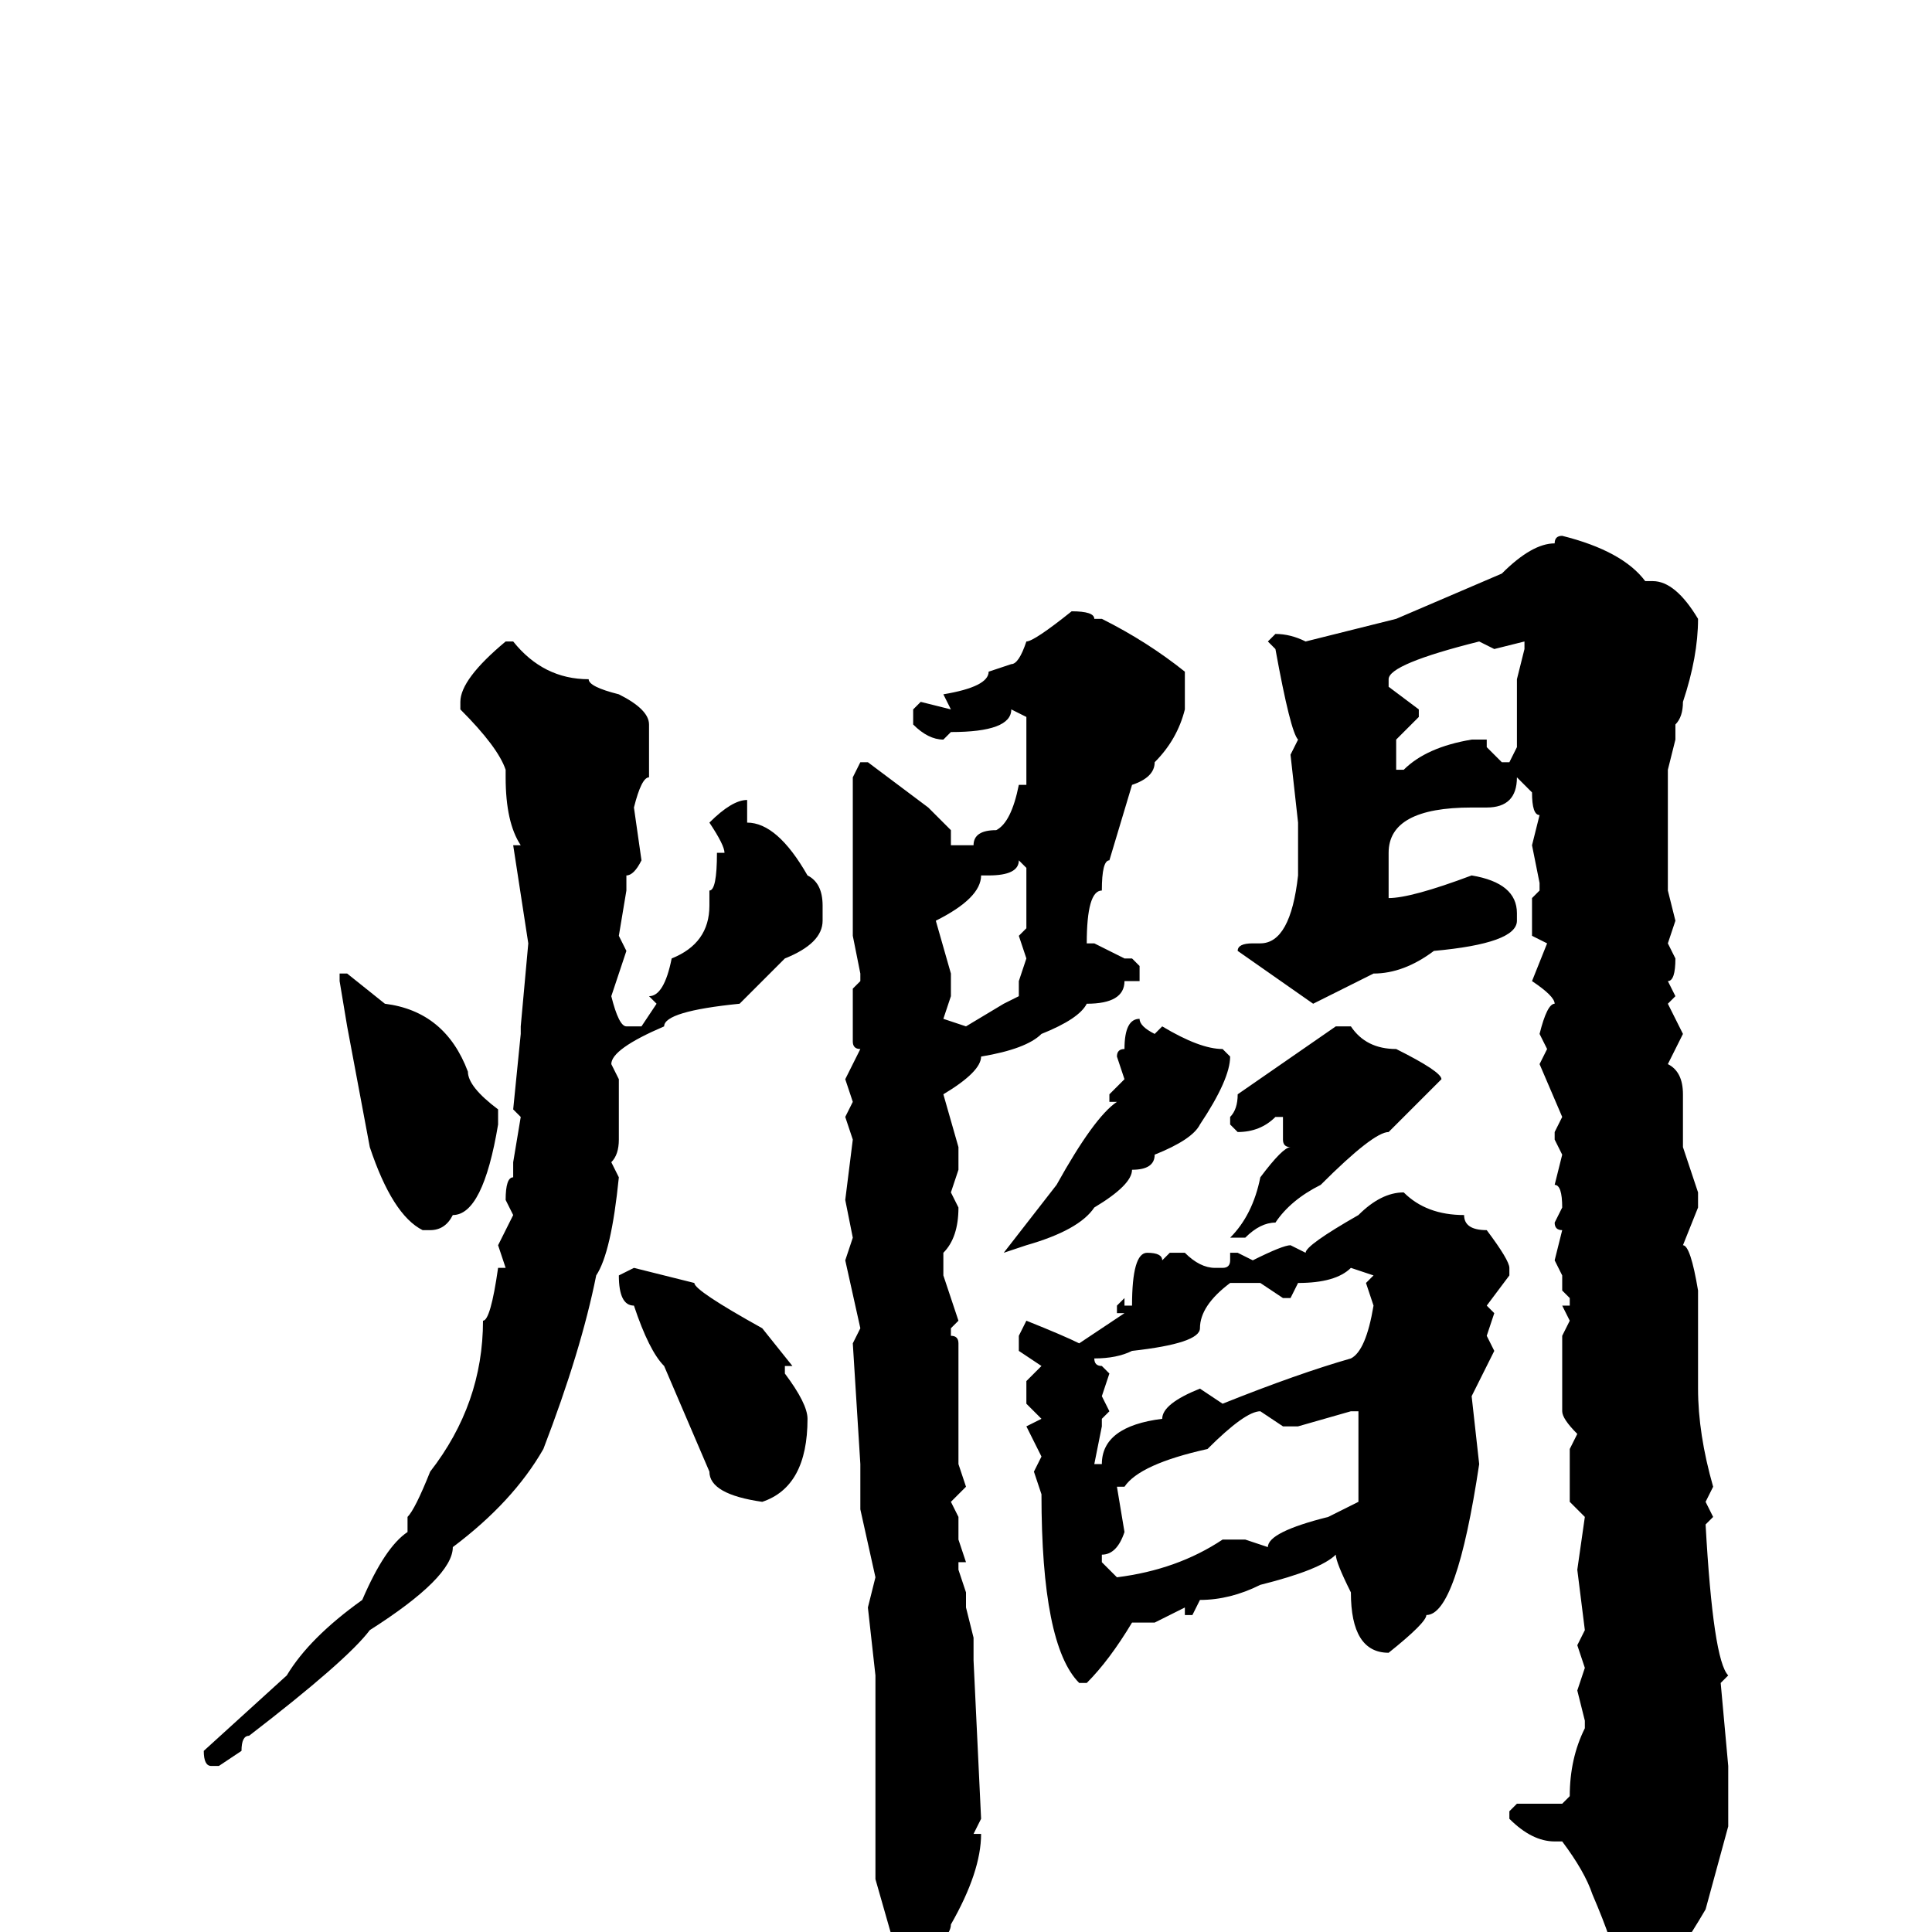 <svg xmlns="http://www.w3.org/2000/svg" viewBox="0 -256 256 256">
	<path fill="#000000" d="M207 -185Q215 -183 218 -179H219Q222 -179 225 -174Q225 -169 223 -163Q223 -161 222 -160V-158L221 -154V-150V-149V-145V-138L222 -134L221 -131L222 -129Q222 -126 221 -126L222 -124L221 -123L223 -119L221 -115Q223 -114 223 -111V-108V-104L225 -98V-96L223 -91Q224 -91 225 -85V-72Q225 -66 227 -59L226 -57L227 -55L226 -54Q227 -36 229 -34L228 -33L229 -22V-17V-14L226 -3Q219 9 215 9Q213 9 213 8L214 4Q214 2 211 -5Q210 -8 207 -12H206Q203 -12 200 -15V-16L201 -17H207L208 -18Q208 -23 210 -27V-28L209 -32L210 -35L209 -38L210 -40L209 -48L210 -55L208 -57V-64L209 -66Q207 -68 207 -69V-79L208 -81L207 -83H208V-84L207 -85V-87L206 -89L207 -93Q206 -93 206 -94L207 -96Q207 -99 206 -99L207 -103L206 -105V-106L207 -108L204 -115L205 -117L204 -119Q205 -123 206 -123Q206 -124 203 -126L205 -131L203 -132V-135V-137L204 -138V-139L203 -144L204 -148Q203 -148 203 -151L201 -153Q201 -149 197 -149H195Q184 -149 184 -143V-138V-137Q187 -137 195 -140Q201 -139 201 -135V-134Q201 -131 190 -130Q186 -127 182 -127L174 -123L164 -130Q164 -131 166 -131H167Q171 -131 172 -140V-147L171 -156L172 -158Q171 -159 169 -170L168 -171L169 -172Q171 -172 173 -171L185 -174L199 -180Q203 -184 206 -184Q206 -185 207 -185ZM142 -175Q145 -175 145 -174H146Q152 -171 157 -167V-162Q156 -158 153 -155Q153 -153 150 -152L147 -142Q146 -142 146 -138Q144 -138 144 -131H145L149 -129H150L151 -128V-126H150H149Q149 -123 144 -123Q143 -121 138 -119Q136 -117 130 -116Q130 -114 125 -111L127 -104V-101L126 -98L127 -96Q127 -92 125 -90V-87L127 -81L126 -80V-79Q127 -79 127 -78V-62L128 -59L126 -57L127 -55V-52L128 -49H127V-48L128 -45V-43L129 -39V-36L130 -15L129 -13H130Q130 -8 126 -1Q126 1 121 4H119L118 3V0L116 -7V-9V-14V-20V-23V-29V-32V-34L115 -43L116 -47L114 -56V-58V-60V-62L113 -78L114 -80L112 -89L113 -92L112 -97L113 -105L112 -108L113 -110L112 -113L114 -117Q113 -117 113 -118V-123V-125L114 -126V-127L113 -132V-133V-149V-153L114 -155H115L123 -149L126 -146V-144H129Q129 -146 132 -146Q134 -147 135 -152H136V-161L134 -162Q134 -159 126 -159L125 -158Q123 -158 121 -160V-162L122 -163L126 -162L125 -164Q131 -165 131 -167L134 -168Q135 -168 136 -171Q137 -171 142 -175ZM198 -170L196 -171Q184 -168 184 -166V-165L188 -162V-161L185 -158V-156V-154H186Q189 -157 195 -158H196H197V-157L199 -155H200L201 -157V-166L202 -170V-171ZM67 -171H68Q72 -166 78 -166Q78 -165 82 -164Q86 -162 86 -160V-153Q85 -153 84 -149L85 -142Q84 -140 83 -140V-138L82 -132L83 -130L81 -124Q82 -120 83 -120H85L87 -123L86 -124Q88 -124 89 -129Q94 -131 94 -136V-138Q95 -138 95 -143H96Q96 -144 94 -147Q97 -150 99 -150Q99 -149 99 -147Q103 -147 107 -140Q109 -139 109 -136V-134Q109 -131 104 -129L98 -123Q88 -122 88 -120Q81 -117 81 -115L82 -113V-112V-107V-105Q82 -103 81 -102L82 -100Q81 -90 79 -87Q77 -77 72 -64Q68 -57 60 -51Q60 -47 49 -40Q46 -36 33 -26Q32 -26 32 -24L29 -22H28Q27 -22 27 -24L38 -34Q41 -39 48 -44Q51 -51 54 -53V-54V-55Q55 -56 57 -61Q64 -70 64 -81Q65 -81 66 -88H67L66 -91L68 -95L67 -97Q67 -100 68 -100V-102L69 -108L68 -109L69 -119V-120L70 -131L68 -144H69Q67 -147 67 -153V-154Q66 -157 61 -162V-163Q61 -166 67 -171ZM135 -142Q135 -140 131 -140H130Q130 -137 124 -134L126 -127V-124L125 -121L128 -120L133 -123L135 -124V-126L136 -129L135 -132L136 -133V-137V-140V-141ZM46 -127L51 -123Q59 -122 62 -114Q62 -112 66 -109V-107Q64 -95 60 -95Q59 -93 57 -93H56Q52 -95 49 -104L46 -120L45 -126V-127ZM151 -121Q151 -120 153 -119L154 -120Q159 -117 162 -117L163 -116Q163 -113 159 -107Q158 -105 153 -103Q153 -101 150 -101Q150 -99 145 -96Q143 -93 136 -91L133 -90L140 -99Q145 -108 148 -110H147V-111L149 -113L148 -116Q148 -117 149 -117Q149 -121 151 -121ZM177 -120H179Q181 -117 185 -117Q191 -114 191 -113L184 -106Q182 -106 175 -99Q171 -97 169 -94Q167 -94 165 -92H163Q166 -95 167 -100Q170 -104 171 -104Q170 -104 170 -105V-108H169Q167 -106 164 -106L163 -107V-108Q164 -109 164 -111ZM186 -98Q189 -95 194 -95Q194 -93 197 -93Q200 -89 200 -88V-87L197 -83L198 -82L197 -79L198 -77L195 -71L196 -62Q193 -42 189 -42Q189 -41 184 -37Q179 -37 179 -45Q177 -49 177 -50Q175 -48 167 -46Q163 -44 159 -44L158 -42H157V-43L153 -41H150Q147 -36 144 -33H143Q138 -38 138 -58L137 -61L138 -63L136 -67L138 -68L136 -70V-73L138 -75L135 -77V-79L136 -81Q141 -79 143 -78L149 -82H148V-83L149 -84V-83H150Q150 -90 152 -90Q154 -90 154 -89L155 -90H157Q159 -88 161 -88H162Q163 -88 163 -89V-90H164L166 -89Q170 -91 171 -91L173 -90Q173 -91 180 -95Q183 -98 186 -98ZM171 -84H170L167 -86H166H163Q159 -83 159 -80Q159 -78 150 -77Q148 -76 145 -76Q145 -75 146 -75L147 -74L146 -71L147 -69L146 -68V-67L145 -62H146Q146 -67 154 -68Q154 -70 159 -72L162 -70Q172 -74 179 -76Q181 -77 182 -83L181 -86L182 -87L179 -88Q177 -86 172 -86ZM84 -88L92 -86Q92 -85 101 -80L105 -75H104V-74Q107 -70 107 -68Q107 -59 101 -57Q94 -58 94 -61L88 -75Q86 -77 84 -83Q82 -83 82 -87ZM148 -59L149 -53Q148 -50 146 -50V-49L148 -47Q156 -48 162 -52H165L168 -51Q168 -53 176 -55L180 -57V-69H179L172 -67H170L167 -69Q165 -69 160 -64Q151 -62 149 -59H148Z"/>
</svg>